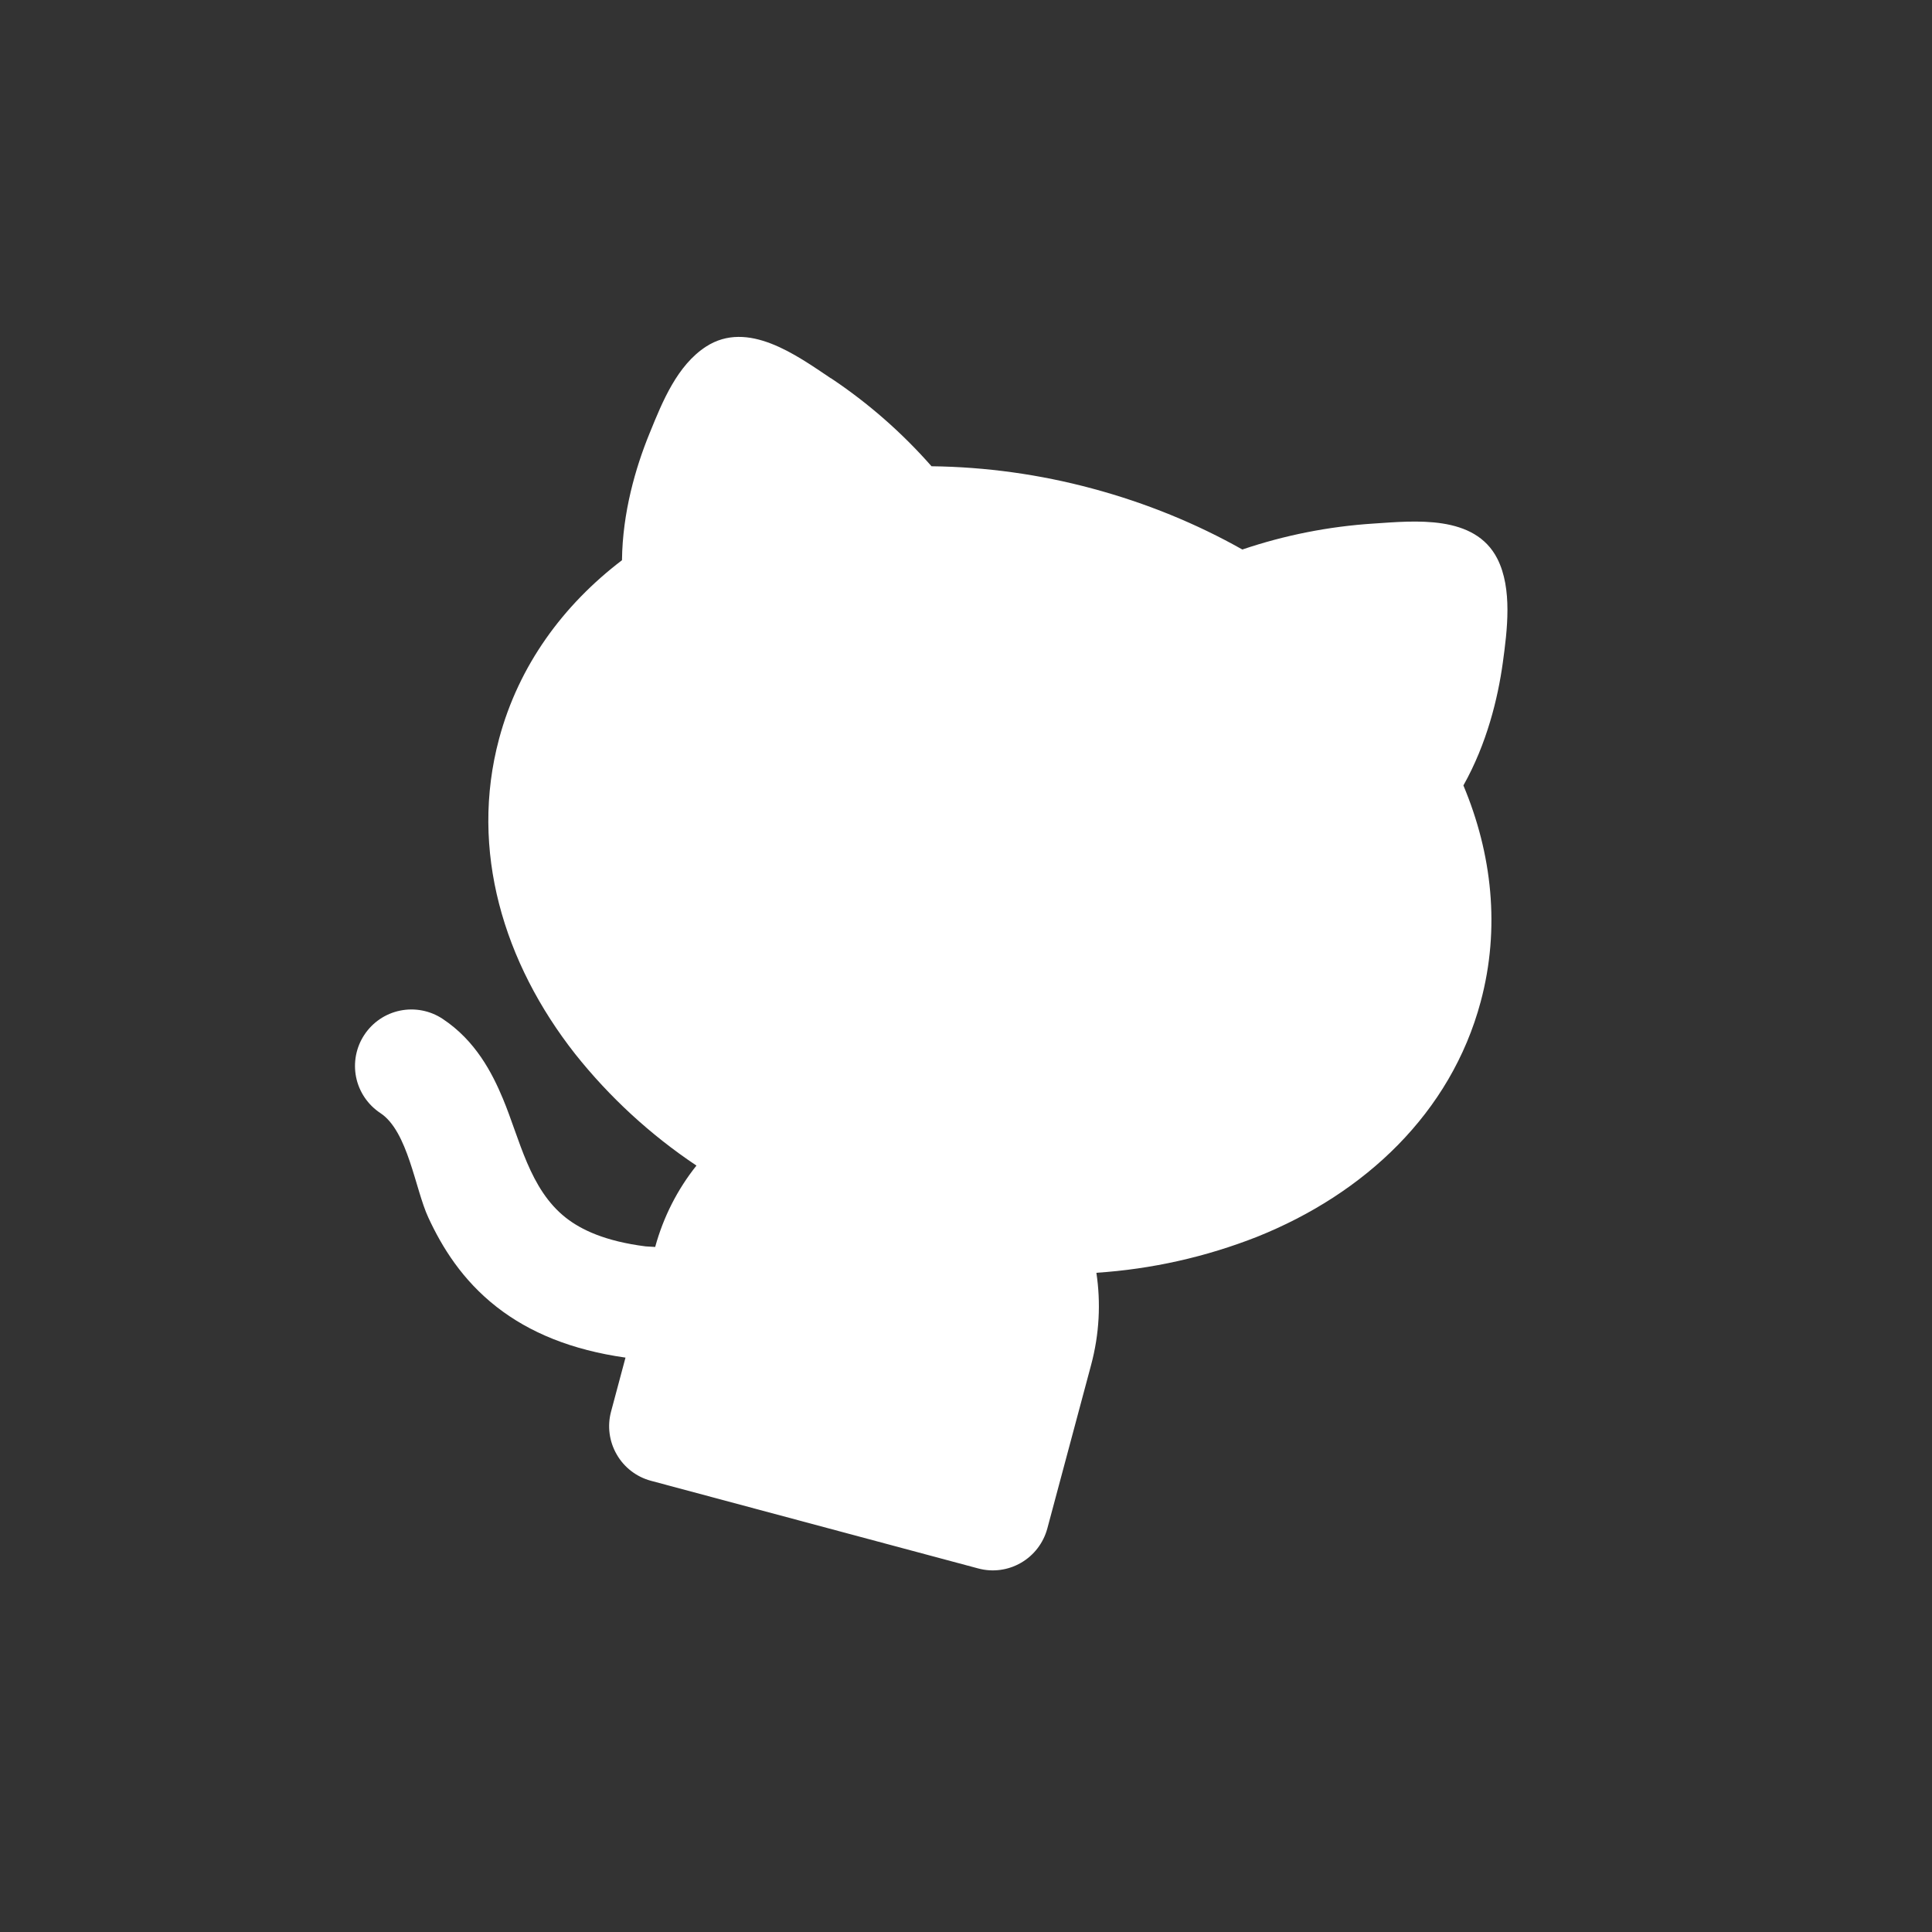 <svg width="33" height="33" viewBox="0 0 33 33" fill="none" xmlns="http://www.w3.org/2000/svg">
<rect x="0" y="0" width="33" height="33" fill="#333333" stroke="none"/>
<g clip-path="url(#clip0_15_111)">
<path d="M14.193 6.46C14.829 6.884 15.406 7.39 15.911 7.964C16.838 7.975 17.76 8.103 18.655 8.344C19.58 8.592 20.442 8.947 21.22 9.386C21.944 9.141 22.697 8.992 23.459 8.943C24.168 8.896 25.189 8.786 25.575 9.542C25.837 10.055 25.744 10.773 25.669 11.32C25.585 11.93 25.396 12.704 24.996 13.416C25.485 14.582 25.628 15.855 25.291 17.111C24.781 19.013 23.309 20.388 21.478 21.123C20.598 21.47 19.67 21.678 18.727 21.74C18.804 22.25 18.779 22.784 18.637 23.314L17.889 26.108C17.822 26.355 17.661 26.566 17.439 26.694C17.218 26.822 16.955 26.857 16.708 26.79L11.119 25.293C10.872 25.227 10.661 25.065 10.534 24.843C10.406 24.622 10.371 24.359 10.437 24.112L10.684 23.189C9.766 23.059 9.046 22.763 8.483 22.323C7.896 21.864 7.551 21.305 7.315 20.794C7.091 20.311 6.97 19.324 6.497 19.012C6.391 18.942 6.3 18.852 6.229 18.747C6.158 18.642 6.108 18.524 6.083 18.401C6.032 18.15 6.082 17.889 6.223 17.676C6.364 17.462 6.584 17.313 6.834 17.262C7.085 17.211 7.346 17.261 7.559 17.402C8.124 17.775 8.408 18.33 8.589 18.764C8.881 19.461 9.042 20.313 9.669 20.803C9.928 21.005 10.334 21.201 11.027 21.289L11.191 21.299C11.329 20.793 11.568 20.32 11.896 19.909C11.11 19.384 10.41 18.74 9.822 18C8.603 16.448 8.015 14.521 8.525 12.618C8.861 11.364 9.62 10.334 10.624 9.569C10.633 8.753 10.857 7.986 11.09 7.414L11.104 7.38C11.317 6.856 11.567 6.24 12.06 5.92C12.773 5.459 13.602 6.066 14.191 6.461L14.193 6.46Z" fill="white"/>
</g>
<defs>
<clipPath id="clip0_15_111">
<rect width="25.714" height="25.714" fill="white" transform="translate(7.318 0.981) rotate(15)"/>
</clipPath>
</defs>
</svg>
